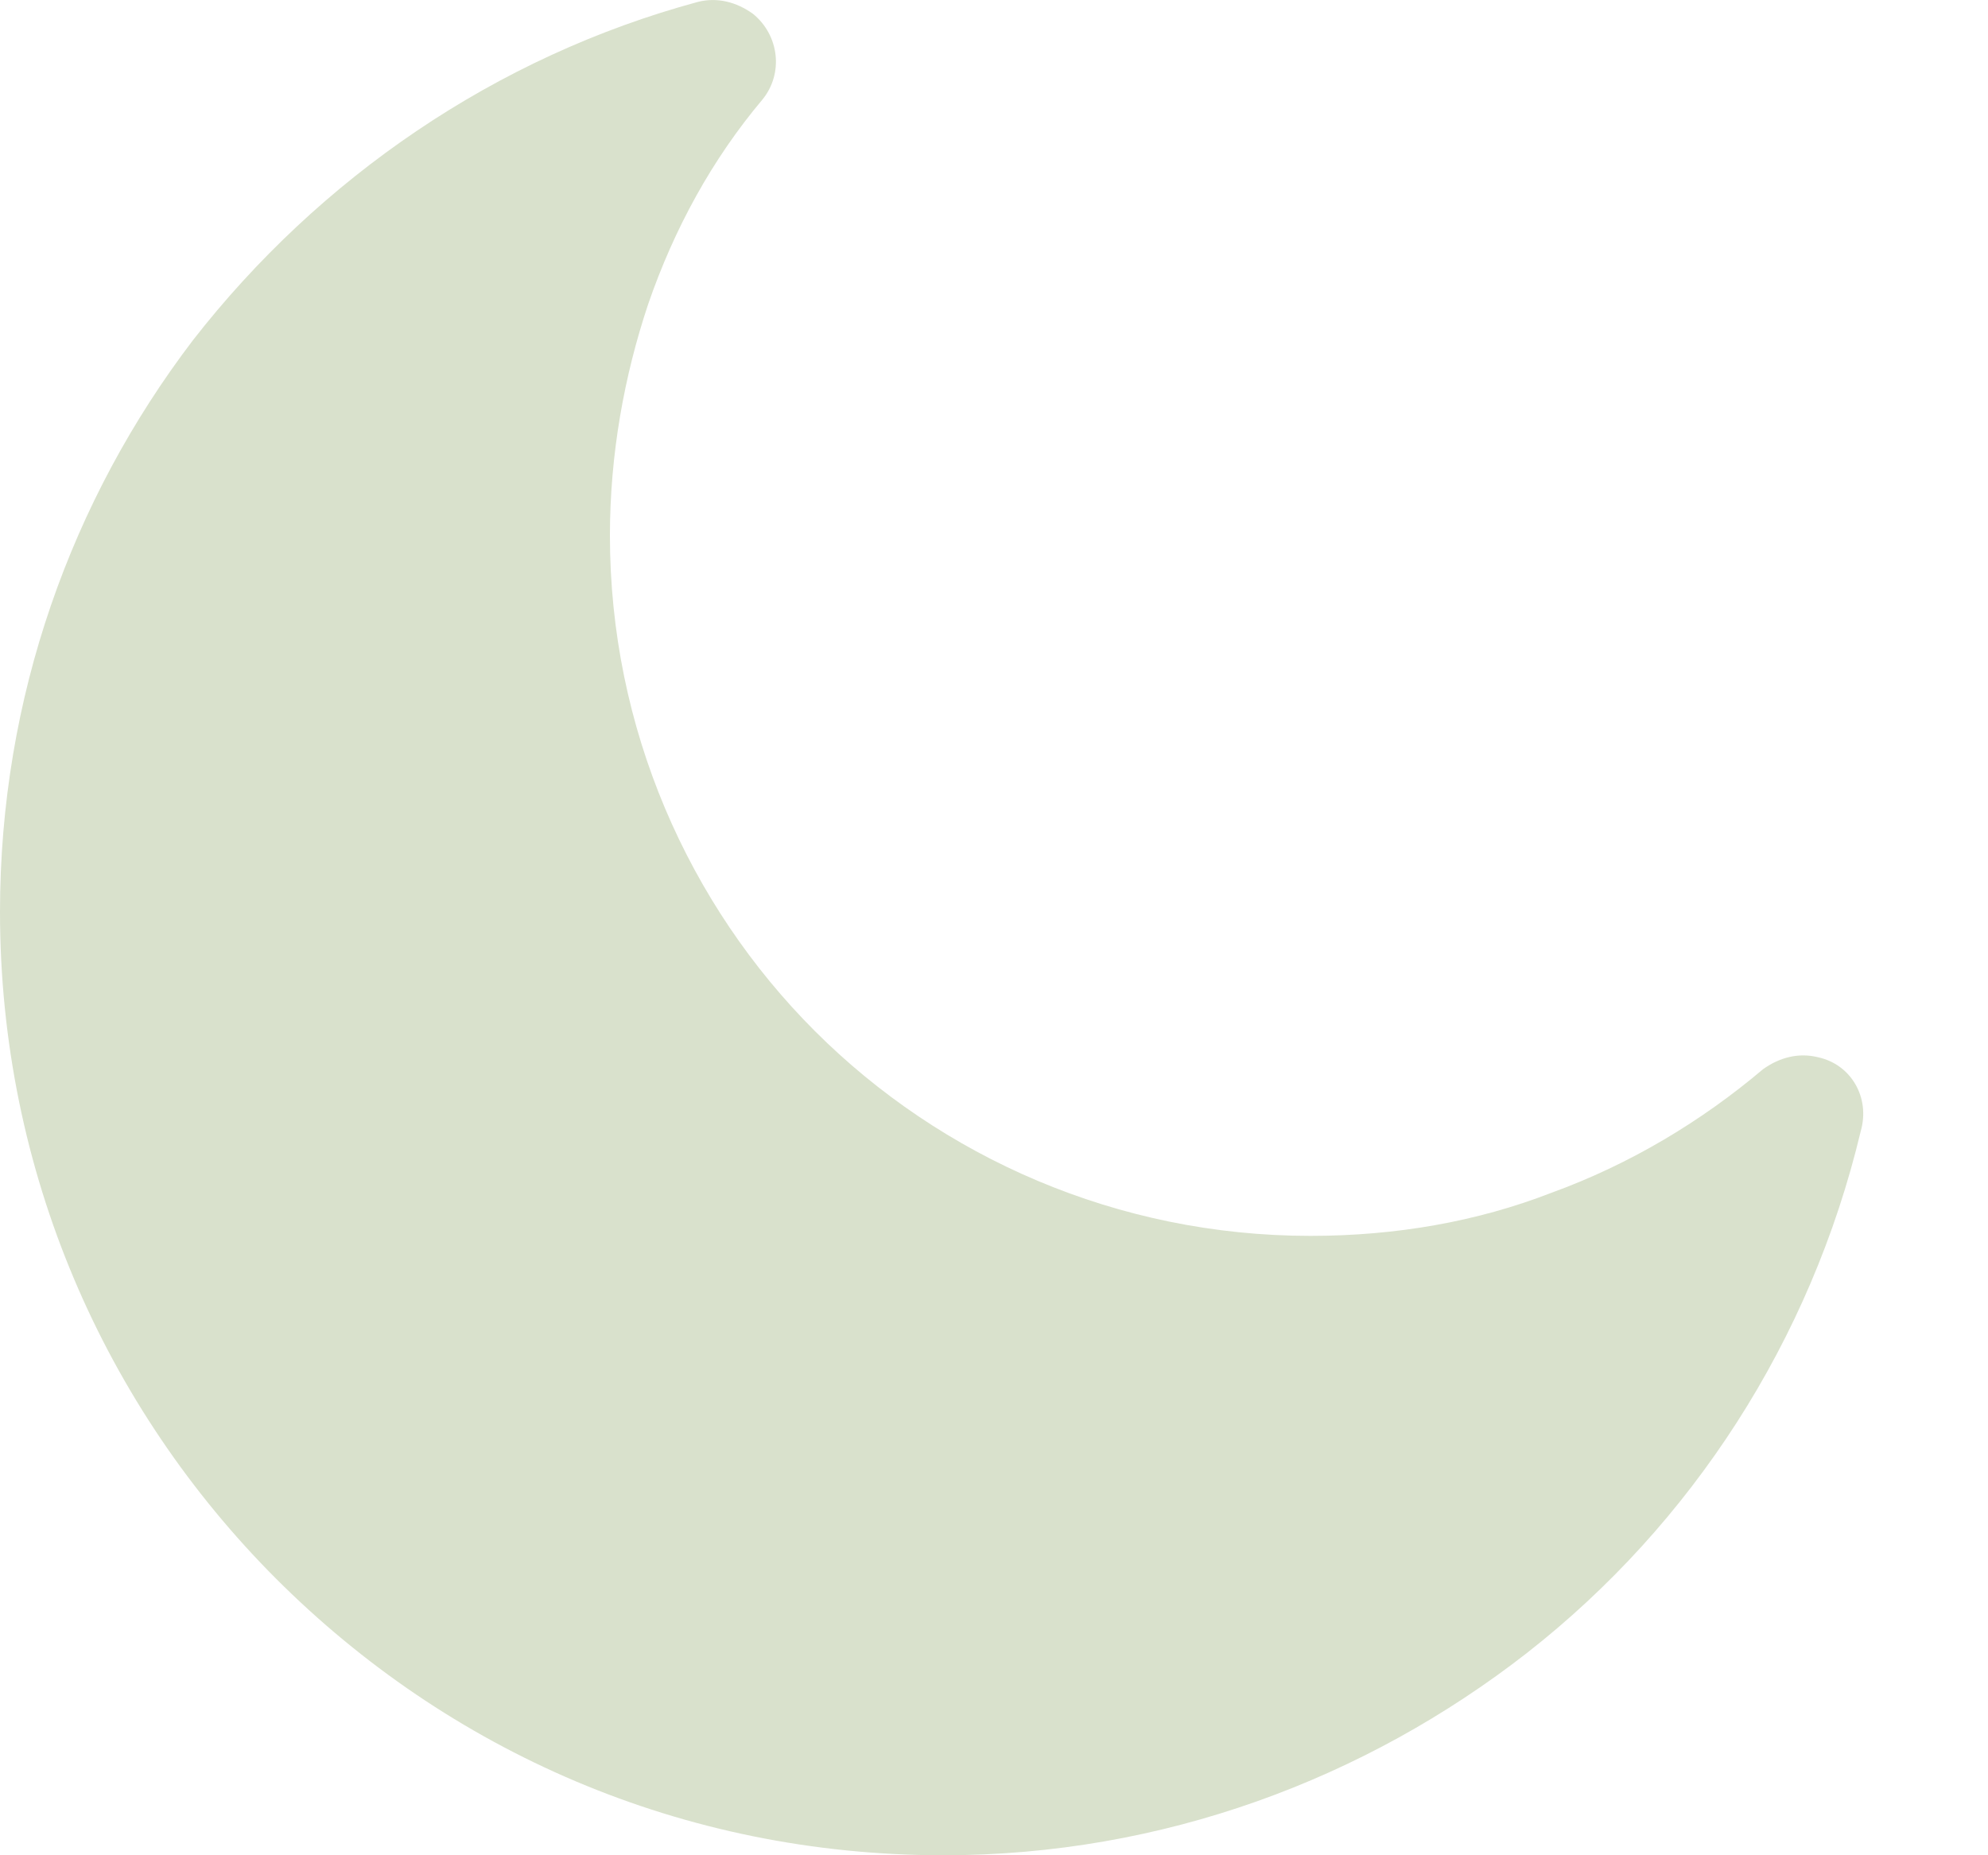 <svg xmlns="http://www.w3.org/2000/svg" width="15" height="14" viewBox="0 0 15 14" fill="#d9e1cc"><path d="M13.717 7.978C13.573 7.942 13.429 7.978 13.303 8.068C12.836 8.463 12.296 8.787 11.703 9.002C11.146 9.218 10.535 9.326 9.887 9.326C8.431 9.326 7.101 8.733 6.148 7.78C5.195 6.827 4.602 5.497 4.602 4.041C4.602 3.429 4.71 2.836 4.89 2.297C5.088 1.722 5.375 1.2 5.753 0.751C5.914 0.553 5.879 0.265 5.681 0.104C5.555 0.014 5.411 -0.022 5.267 0.014C3.739 0.427 2.409 1.344 1.456 2.567C0.539 3.771 0 5.263 0 6.881C0 8.841 0.791 10.62 2.085 11.915C3.38 13.209 5.141 14 7.119 14C8.773 14 10.301 13.425 11.523 12.472C12.764 11.501 13.663 10.117 14.04 8.535C14.112 8.283 13.968 8.032 13.717 7.978Z"/></svg>